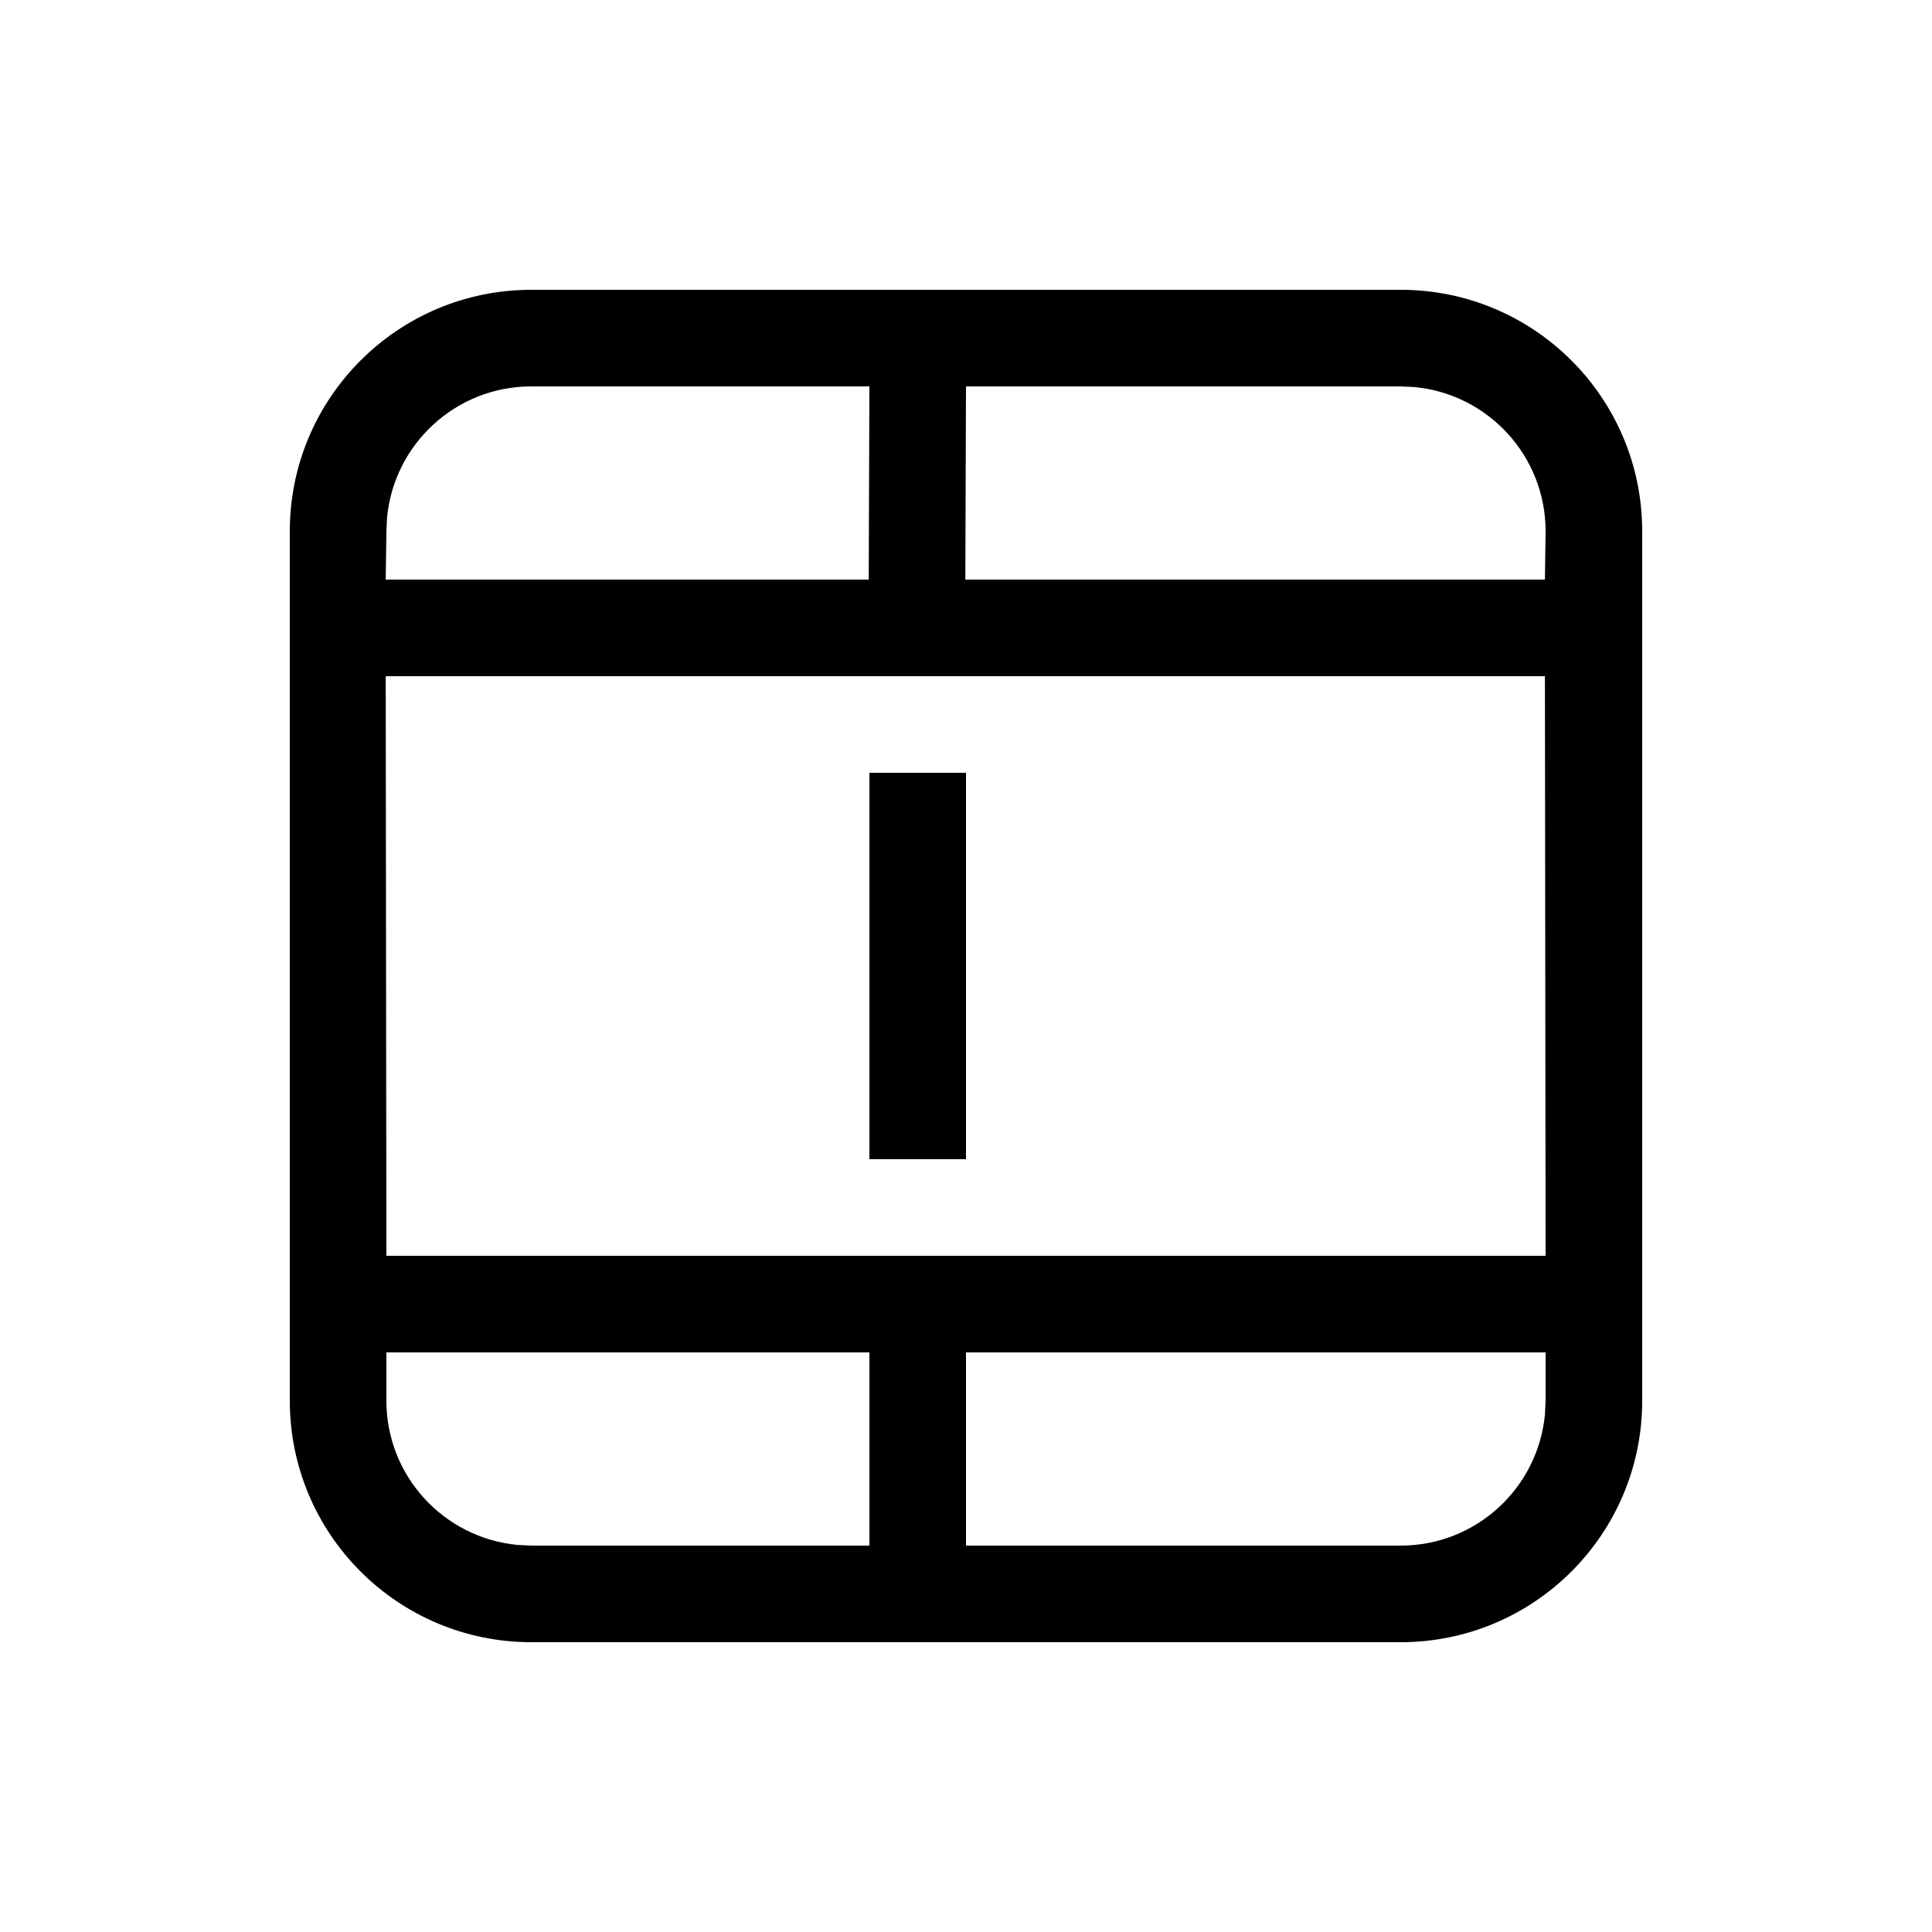 <svg version="1.1" xmlns="http://www.w3.org/2000/svg" width="20" height="20" viewBox="0 0 20 20">
<title>tablesplitcells</title>
<path d="M10 8v4h-1v-4h1zM17 5.5c0-1.381-1.119-2.5-2.5-2.5h-9c-1.381 0-2.5 1.119-2.5 2.5v9c0 1.381 1.119 2.5 2.5 2.5h9c1.381 0 2.5-1.119 2.5-2.5v-9zM4 14.5v-0.5h5v2h-3.5l-0.144-0.007c-0.761-0.073-1.356-0.713-1.356-1.493zM9 4l-0.007 2h-5l0.007-0.5 0.007-0.144c0.073-0.761 0.713-1.356 1.493-1.356h3.5zM9.993 6l0.007-2h4.5l0.144 0.007c0.761 0.073 1.356 0.713 1.356 1.493l-0.007 0.5h-6zM16 13h-12l-0.007-6h12l0.007 6zM16 14.5l-0.007 0.144c-0.073 0.761-0.713 1.356-1.493 1.356h-4.5v-2h6v0.5z"></path>
</svg>
